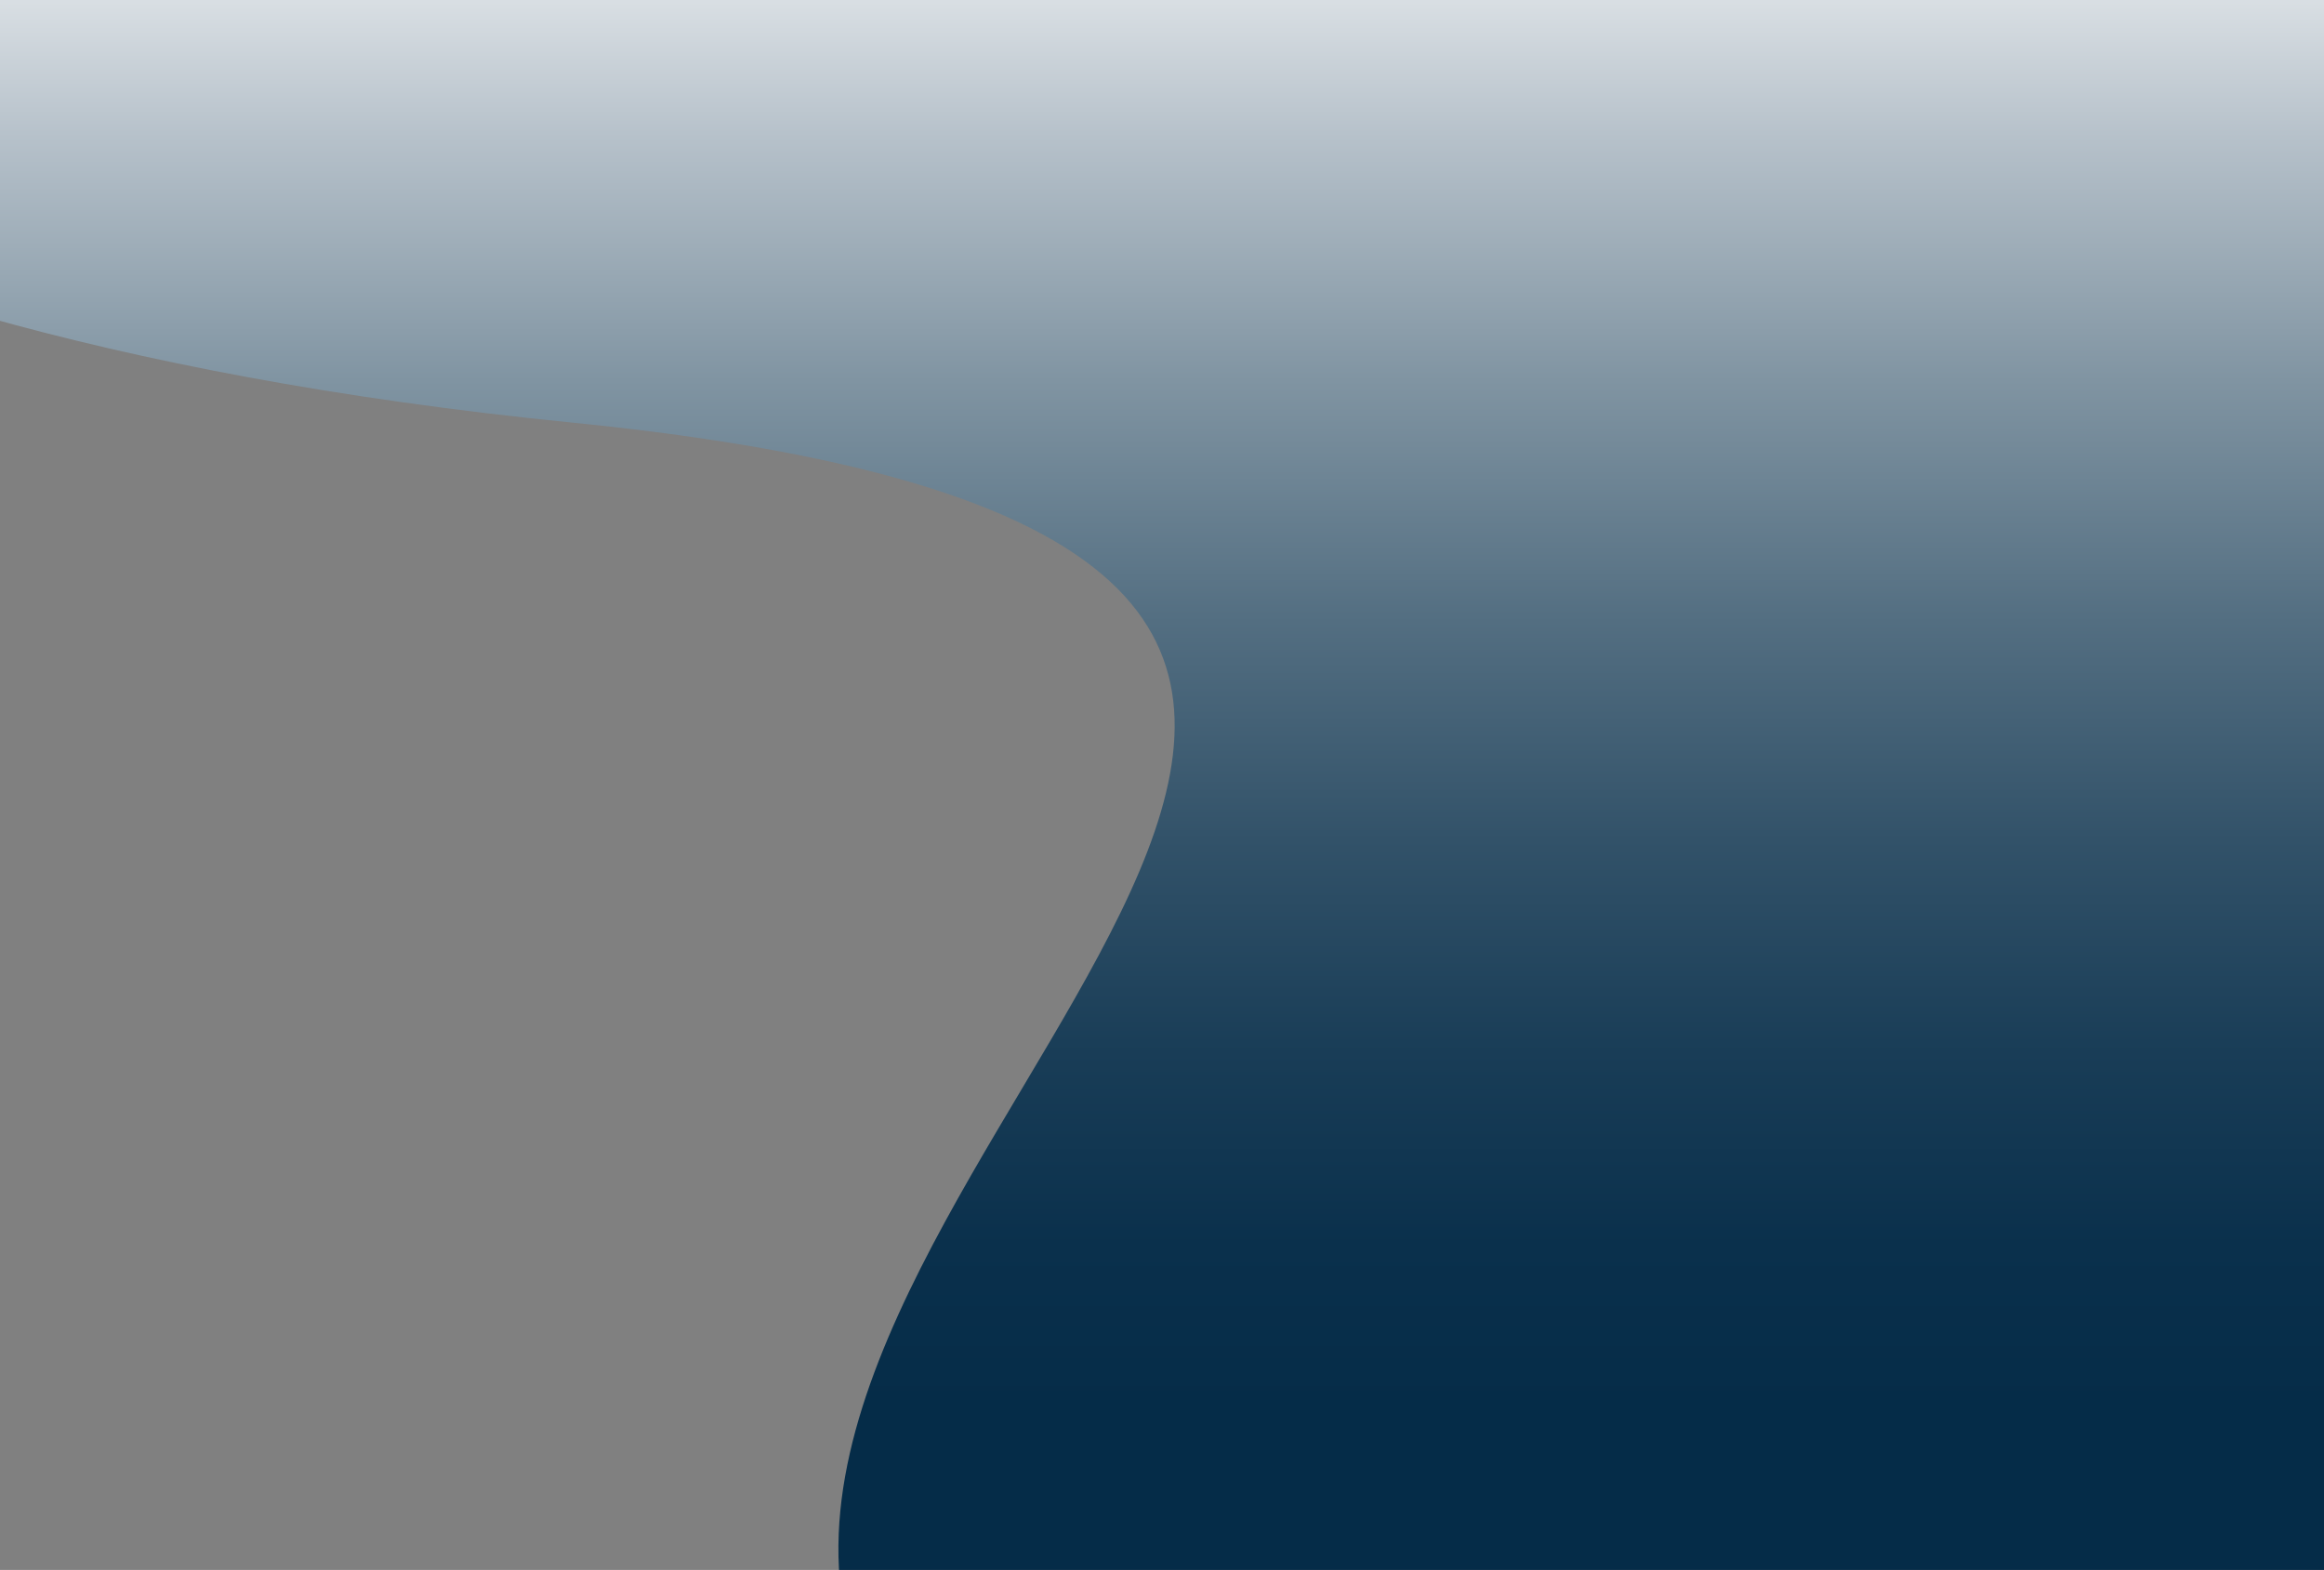 <?xml version="1.0" encoding="utf-8"?>
<!-- Generator: Adobe Illustrator 23.0.1, SVG Export Plug-In . SVG Version: 6.00 Build 0)  -->
<svg version="1.1" id="Layer_7" xmlns="http://www.w3.org/2000/svg" xmlns:xlink="http://www.w3.org/1999/xlink" x="0px" y="0px"
	 viewBox="0 0 1216.9 822.1" style="enable-background:new 0 0 1216.9 822.1;" xml:space="preserve">
<rect x="0" y="0" width="1216.9" height="822.1" fill="#808080" stroke="none"/>
<style type="text/css">
	.st0{fill:url(#SVGID_1_);}
</style>
<linearGradient id="SVGID_1_" gradientUnits="userSpaceOnUse" x1="445.786" y1="-77.284" x2="445.786" y2="873.231">
	<stop  offset="0" style="stop-color:#FFFFFF"/>
	<stop  offset="2.132422e-02" style="stop-color:#F4F6F7"/>
	<stop  offset="0.157" style="stop-color:#B6C1CA"/>
	<stop  offset="0.291" style="stop-color:#8094A2"/>
	<stop  offset="0.42" style="stop-color:#546F82"/>
	<stop  offset="0.544" style="stop-color:#325269"/>
	<stop  offset="0.661" style="stop-color:#193D57"/>
	<stop  offset="0.768" style="stop-color:#0A304C"/>
	<stop  offset="0.856" style="stop-color:#052C48"/>
</linearGradient>
<path class="st0" d="M-325.3,0h1542.2v853.7c0,0-746.2,231.2-776.6-20.8s494-548.2-140.7-611.6C-198.5,171.6-325.3,0-325.3,0z"/>
</svg>
